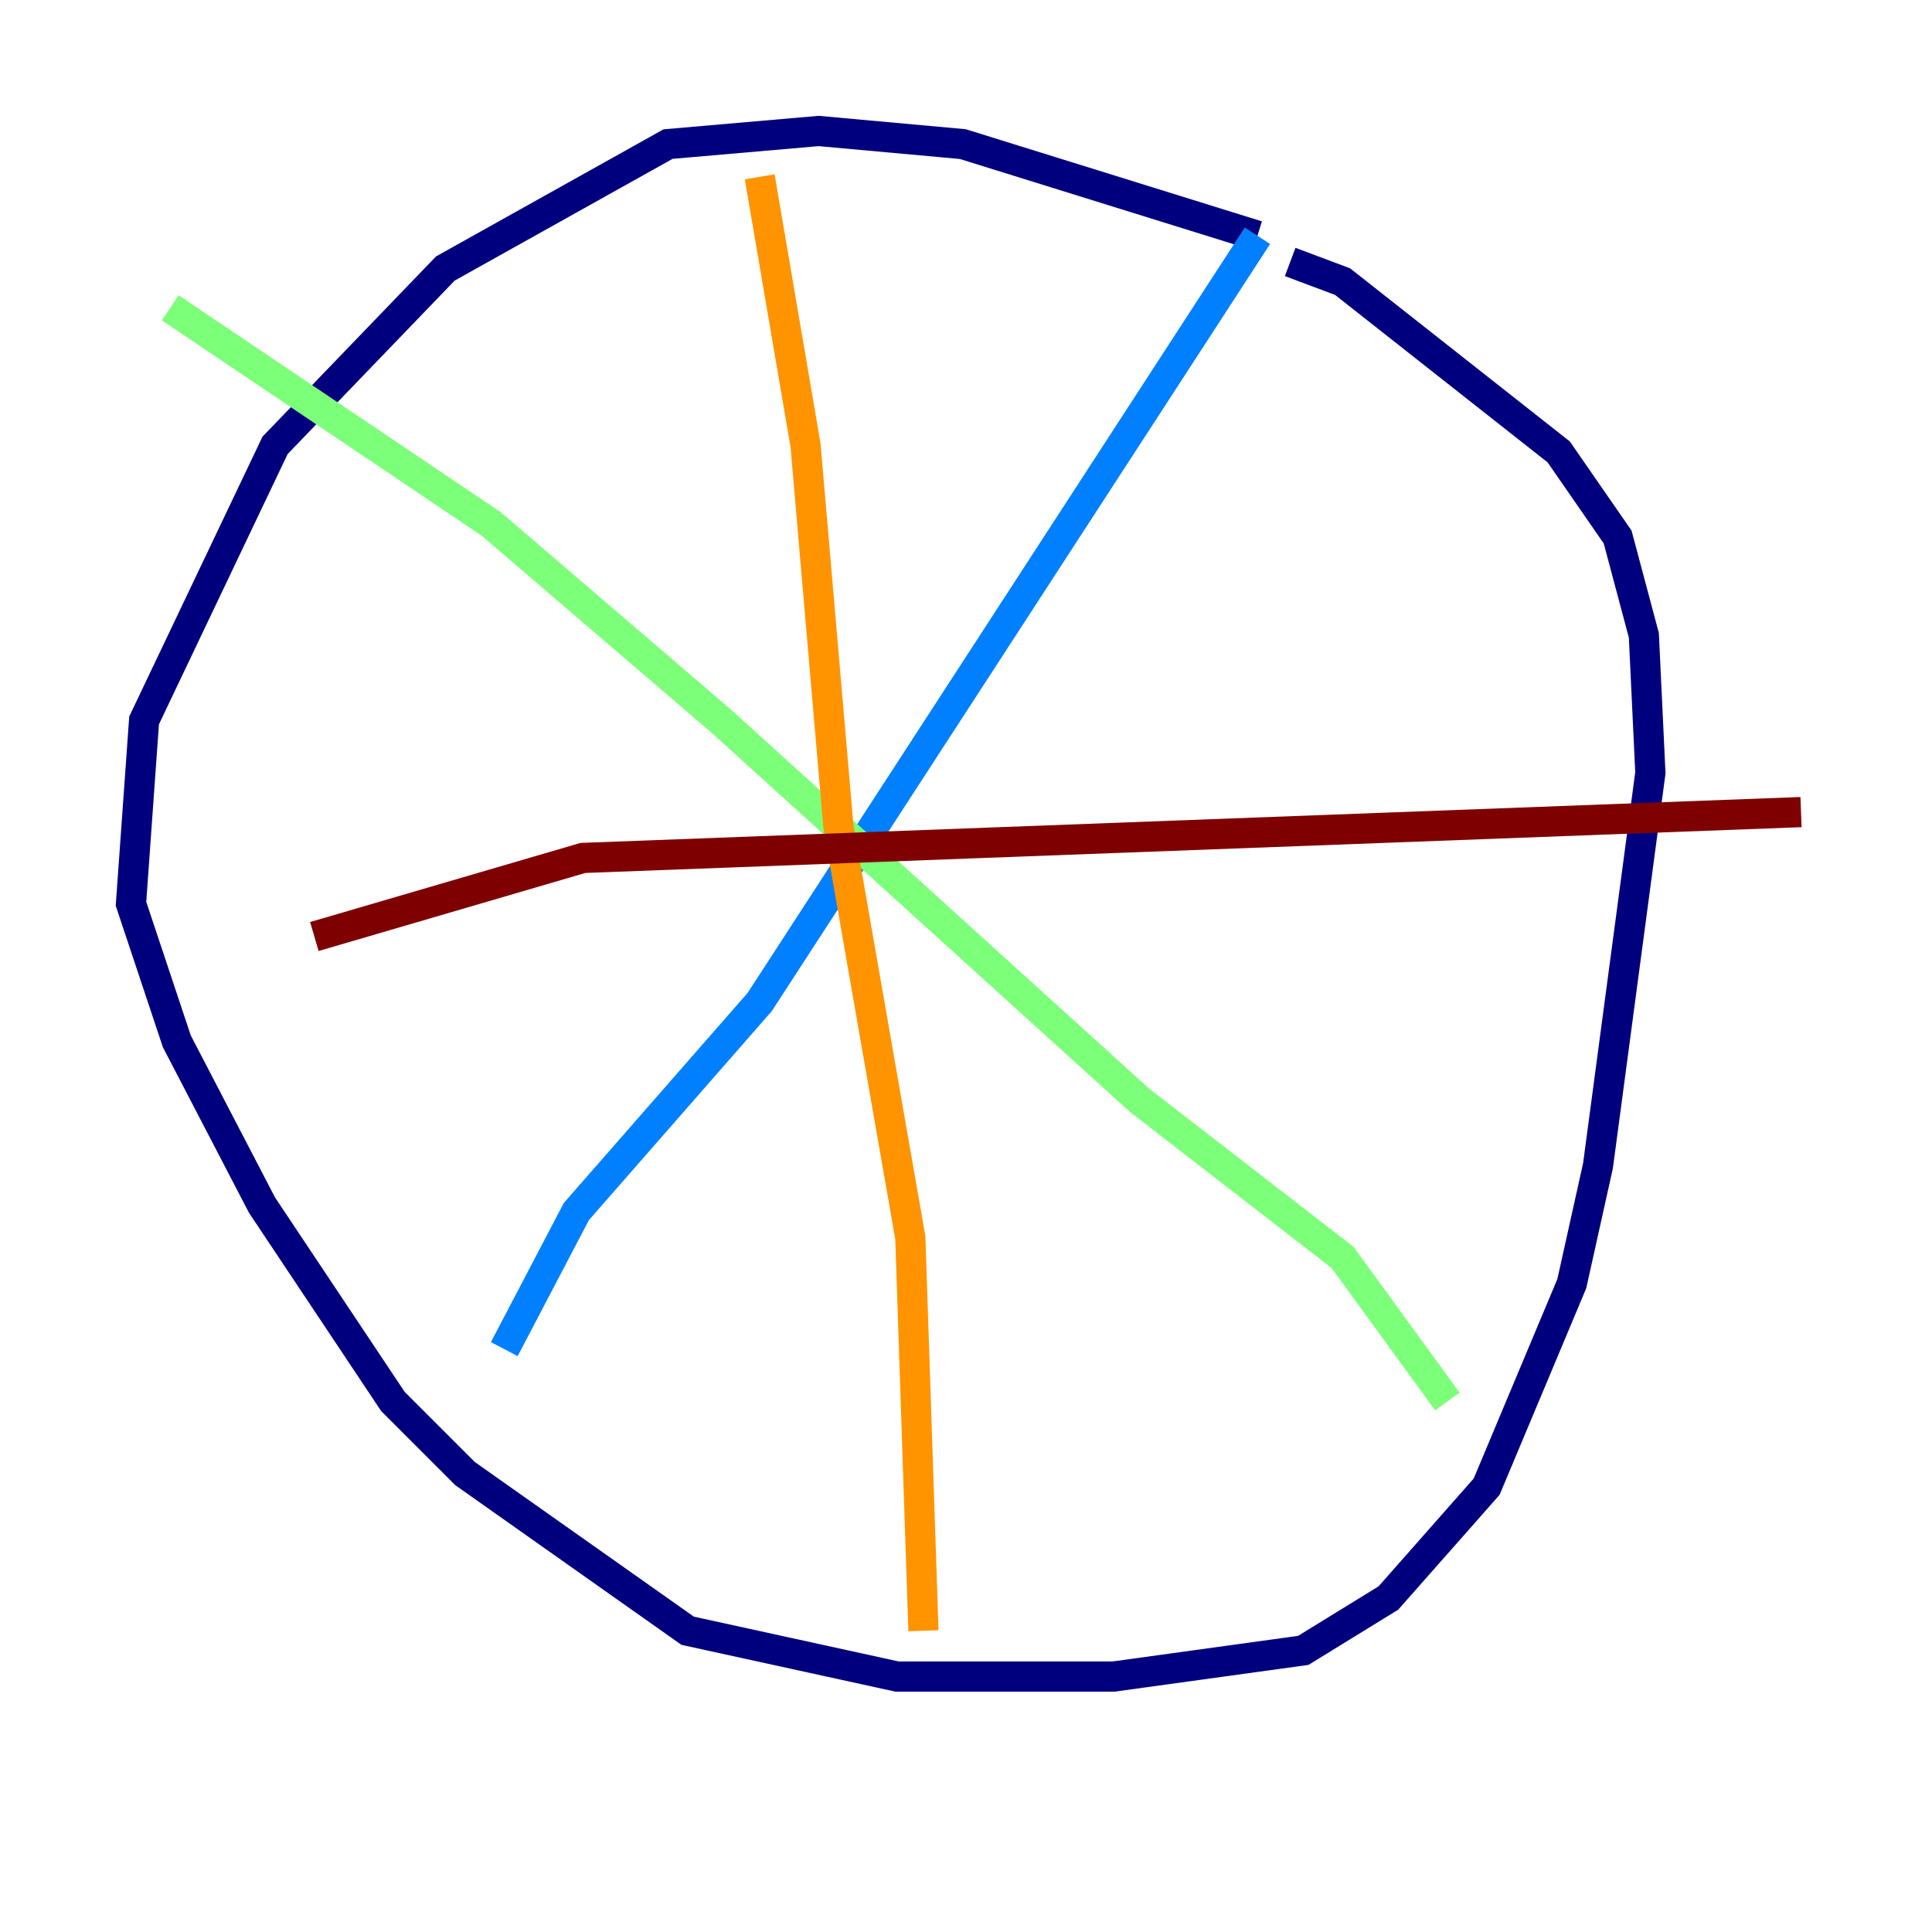 <?xml version="1.0" encoding="utf-8" ?>
<svg baseProfile="tiny" height="128" version="1.2" viewBox="0,0,128,128" width="128" xmlns="http://www.w3.org/2000/svg" xmlns:ev="http://www.w3.org/2001/xml-events" xmlns:xlink="http://www.w3.org/1999/xlink"><defs /><polyline fill="none" points="83.308,15.62 63.783,9.546 54.237,8.678 44.258,9.546 29.505,17.79 18.224,29.505 9.546,47.729 8.678,59.878 11.715,68.99 17.356,79.837 26.034,92.854 30.807,97.627 45.559,108.041 59.444,111.078 73.763,111.078 86.346,109.342 91.986,105.871 98.495,98.495 104.136,85.044 105.871,77.234 109.342,51.2 108.909,42.088 107.173,35.58 103.268,29.939 88.949,18.658 85.478,17.356" stroke="#00007f" stroke-width="2" /><polyline fill="none" points="83.308,15.62 50.332,66.386 38.183,80.271 33.41,89.383" stroke="#0080ff" stroke-width="2" /><polyline fill="none" points="11.281,20.393 32.542,34.712 47.729,47.729 75.498,72.895 88.949,83.308 95.891,92.854" stroke="#7cff79" stroke-width="2" /><polyline fill="none" points="50.332,11.715 53.37,29.505 55.539,54.671 60.312,82.007 61.18,108.041" stroke="#ff9400" stroke-width="2" /><polyline fill="none" points="20.827,62.047 38.617,56.841 119.322,53.803" stroke="#7f0000" stroke-width="2" /></svg>